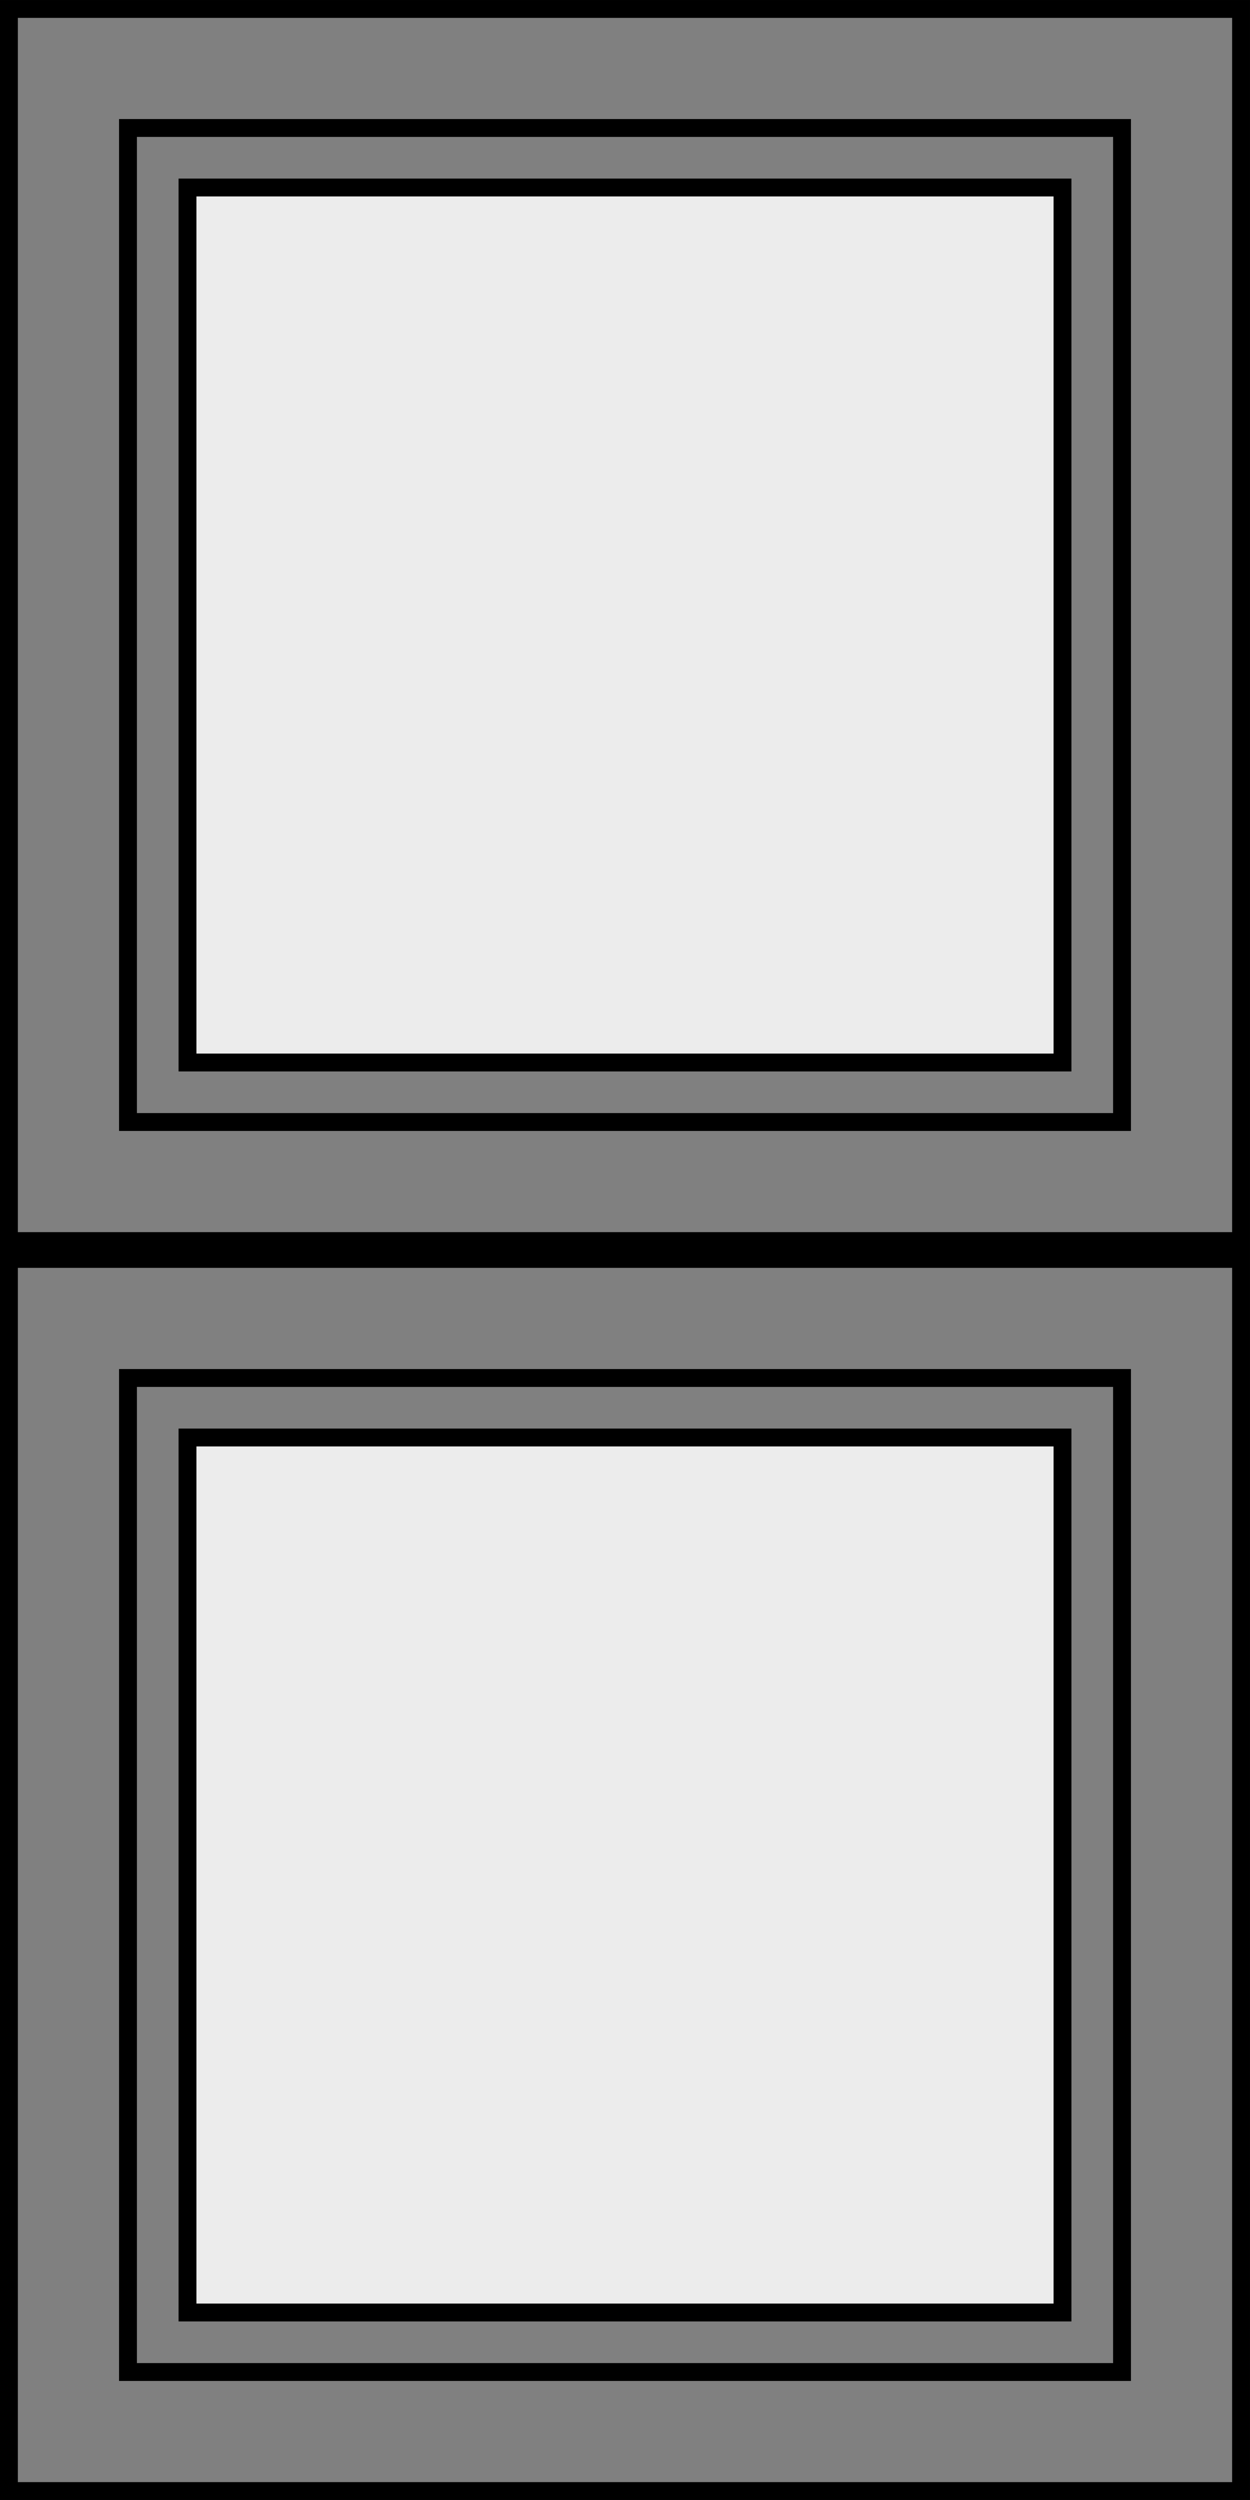 <?xml version="1.0" encoding="UTF-8" standalone="no"?>
<!-- Created with Inkscape (http://www.inkscape.org/) -->

<svg
   xmlns:dc="http://purl.org/dc/elements/1.1/"
   xmlns:cc="http://creativecommons.org/ns#"
   xmlns:rdf="http://www.w3.org/1999/02/22-rdf-syntax-ns#"
   xmlns:svg="http://www.w3.org/2000/svg"
   xmlns="http://www.w3.org/2000/svg"
   xmlns:sodipodi="http://sodipodi.sourceforge.net/DTD/sodipodi-0.dtd"
   xmlns:inkscape="http://www.inkscape.org/namespaces/inkscape"
   width="21mm"
   height="42mm"
   viewBox="0 0 74.409 148.819"
   id="svg2"
   version="1.1"
   inkscape:version="0.91 r13725"
   sodipodi:docname="2xhung1to2nodiv.svg">
  <rect x="0" y="0" width="74.409" height="148.819" fill="#808080" stroke="none"/>
  <defs
     id="defs4" />
  <sodipodi:namedview
     id="base"
     pagecolor="#ffffff"
     bordercolor="#666666"
     borderopacity="1.0"
     inkscape:pageopacity="0.0"
     inkscape:pageshadow="2"
     inkscape:zoom="3.3933862"
     inkscape:cx="37.204724"
     inkscape:cy="74.409449"
     inkscape:document-units="mm"
     inkscape:current-layer="layer1"
     showgrid="false"
     objecttolerance="20"
     guidetolerance="10000"
     showguides="false"
     inkscape:guide-bbox="true"
     inkscape:window-width="1280"
     inkscape:window-height="708"
     inkscape:window-x="0"
     inkscape:window-y="1"
     inkscape:window-maximized="1">
    <inkscape:grid
       type="xygrid"
       id="grid4136"
       units="mm"
       spacingx="3.543"
       spacingy="3.543"
       empspacing="10" />
    <sodipodi:guide
       position="446.457,496.063"
       orientation="1,0"
       id="guide4213"
       inkscape:label=""
       inkscape:color="rgb(0,0,255)" />
  </sodipodi:namedview>
  <g
     inkscape:label="Layer 1"
     inkscape:groupmode="layer"
     id="layer1"
     transform="translate(0,-903.543)">
    <rect
       style="fill:#ececec;fill-rule:evenodd;stroke:#000000;stroke-width:1.063;stroke-linecap:butt;stroke-linejoin:miter;stroke-miterlimit:4;stroke-dasharray:none;stroke-opacity:1"
       id="rect4138"
       width="52.087"
       height="52.087"
       x="11.161"
       y="989.114" />
    <rect
       y="985.571"
       x="7.618"
       height="59.173"
       width="59.173"
       id="rect4140"
       style="fill:none;fill-rule:evenodd;stroke:#000000;stroke-width:1.063;stroke-linecap:butt;stroke-linejoin:miter;stroke-miterlimit:4;stroke-dasharray:none;stroke-opacity:1" />
    <rect
       style="fill:none;fill-rule:evenodd;stroke:#000000;stroke-width:1.063;stroke-linecap:butt;stroke-linejoin:miter;stroke-miterlimit:4;stroke-dasharray:none;stroke-opacity:1"
       id="rect4142"
       width="73.346"
       height="73.346"
       x="0.531"
       y="978.484" />
    <rect
       y="914.705"
       x="11.161"
       height="52.087"
       width="52.087"
       id="rect4230"
       style="fill:#ececec;fill-rule:evenodd;stroke:#000000;stroke-width:1.063;stroke-linecap:butt;stroke-linejoin:miter;stroke-miterlimit:4;stroke-dasharray:none;stroke-opacity:1" />
    <rect
       style="fill:none;fill-rule:evenodd;stroke:#000000;stroke-width:1.063;stroke-linecap:butt;stroke-linejoin:miter;stroke-miterlimit:4;stroke-dasharray:none;stroke-opacity:1"
       id="rect4232"
       width="59.173"
       height="59.173"
       x="7.618"
       y="911.161" />
    <rect
       y="904.075"
       x="0.531"
       height="73.346"
       width="73.346"
       id="rect4234"
       style="fill:none;fill-rule:evenodd;stroke:#000000;stroke-width:1.063;stroke-linecap:butt;stroke-linejoin:miter;stroke-miterlimit:4;stroke-dasharray:none;stroke-opacity:1" />
  </g>
</svg>
